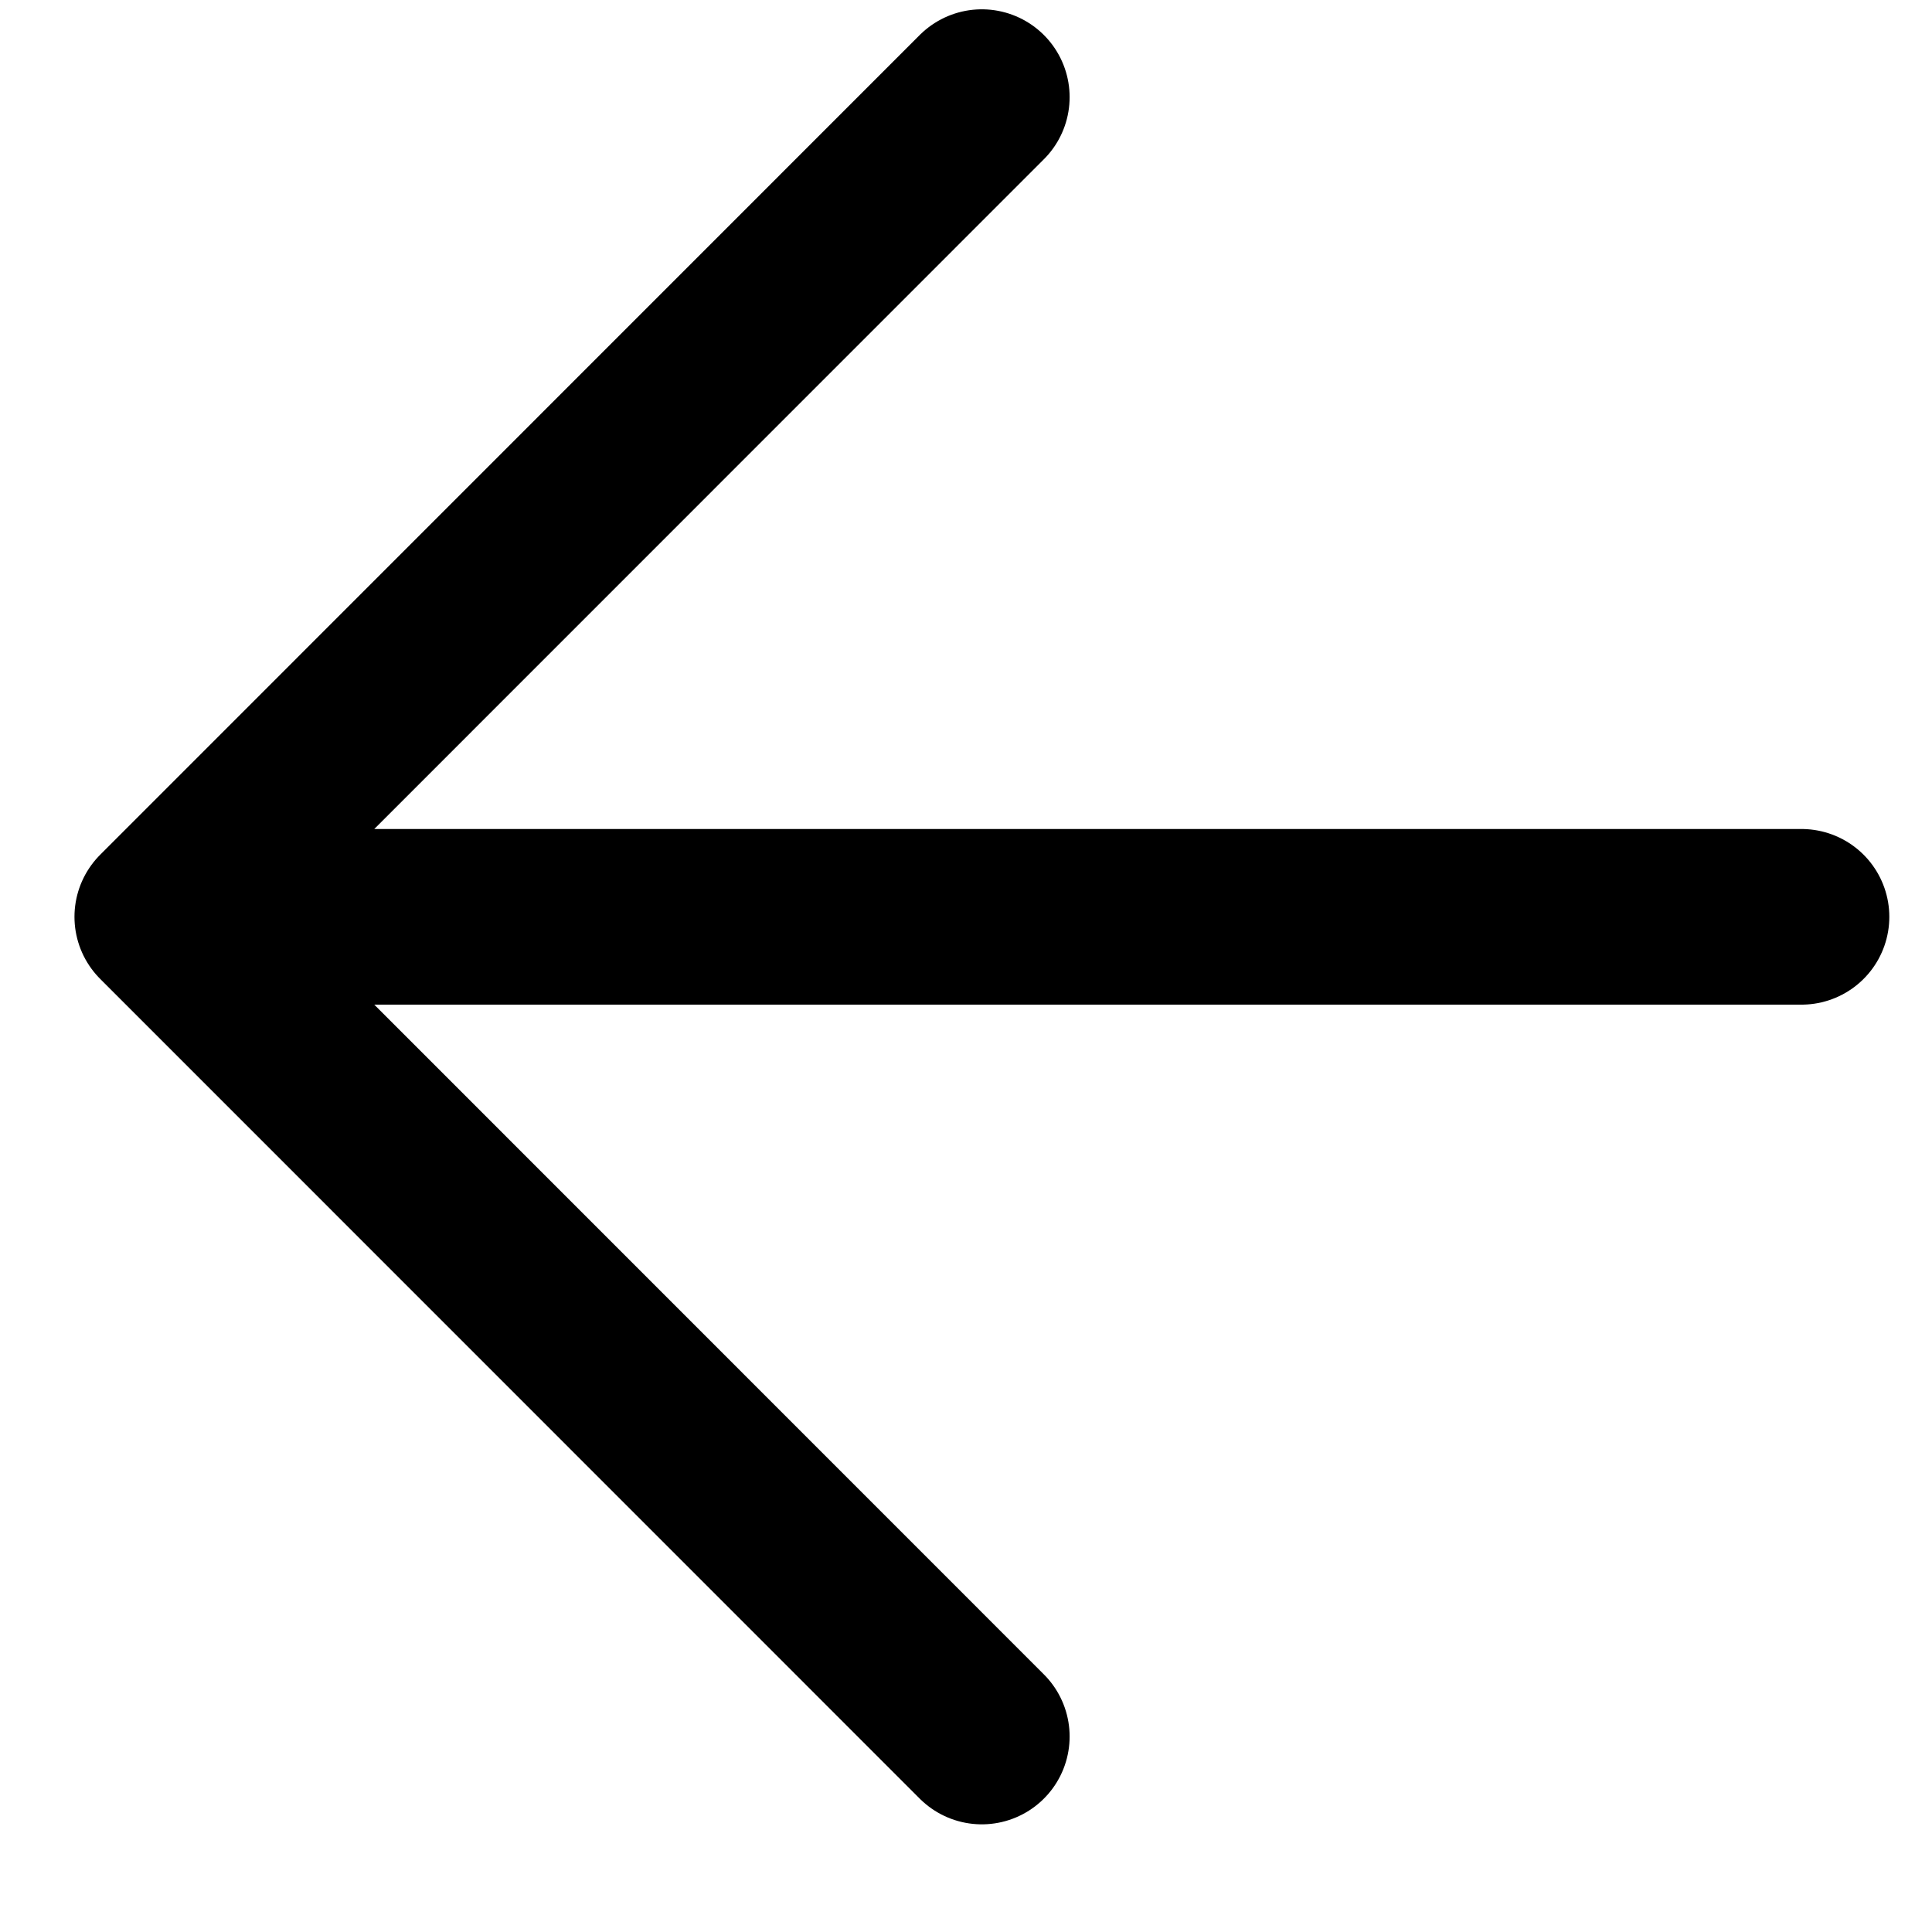 <svg width="11" height="11" viewBox="0 0 11 11" fill="none" xmlns="http://www.w3.org/2000/svg">
<path d="M5.59 0.553L0.924 5.22M0.924 5.22L5.59 9.887M0.924 5.22H10.257" stroke="black" stroke-linecap="round" stroke-linejoin="round"/>
</svg>
